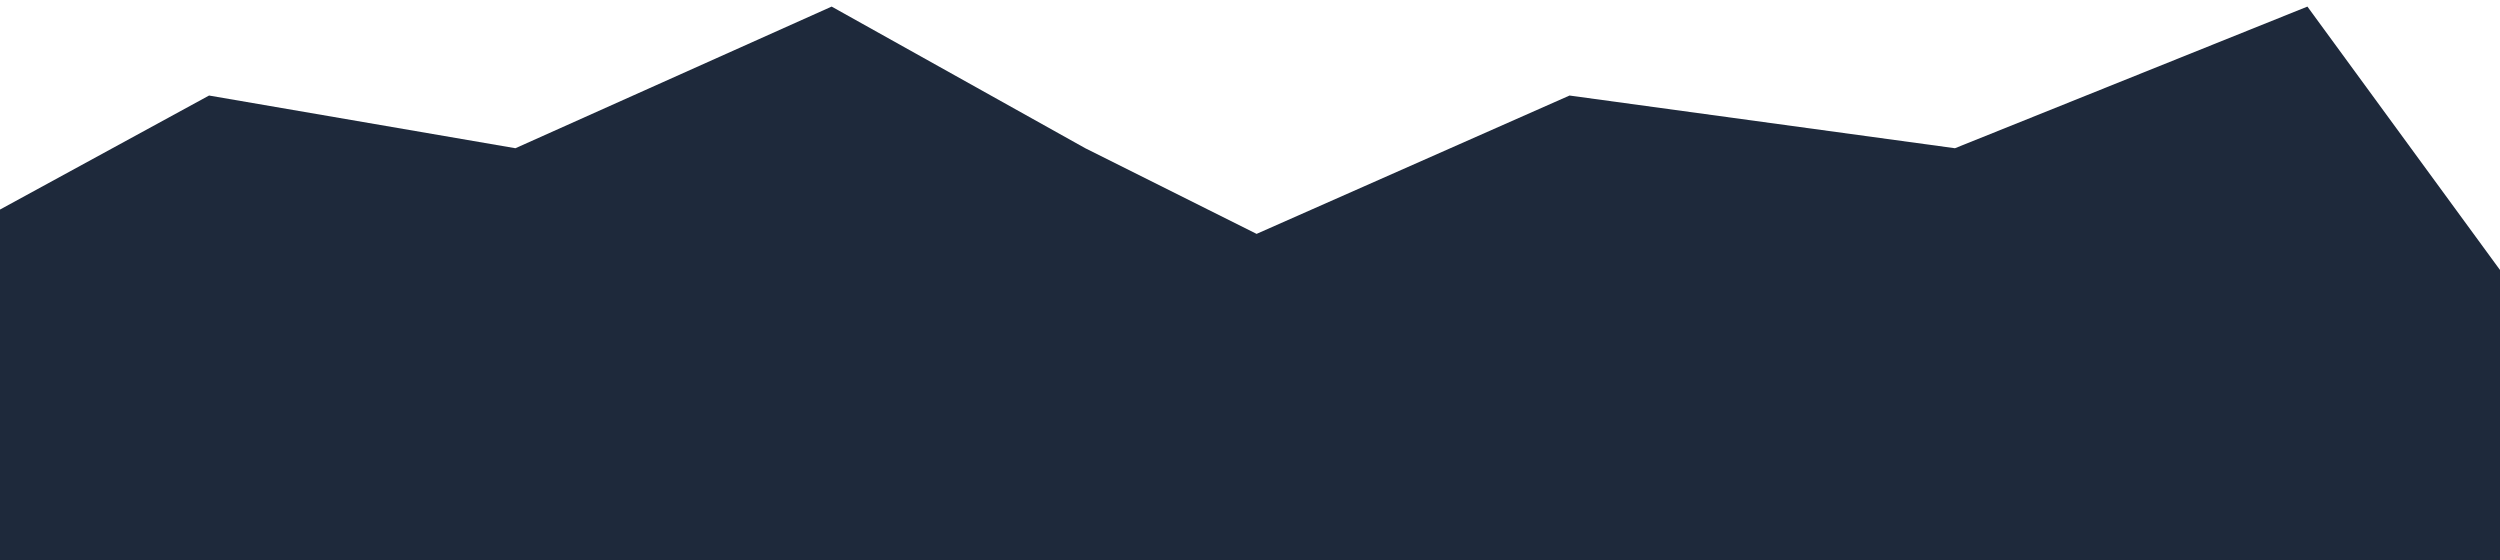 <svg width="375" height="84" viewBox="0 0 375 85" fill="none" xmlns="http://www.w3.org/2000/svg">
<path d="M29.5 14.5L-9 35.5V90.5H382V47.5L348 1L294.5 22.5L236 14.5L188.5 35.5L162.5 22.5L124 1L76 22.5L29.5 14.5Z" fill="#1E293B"/>
</svg>
